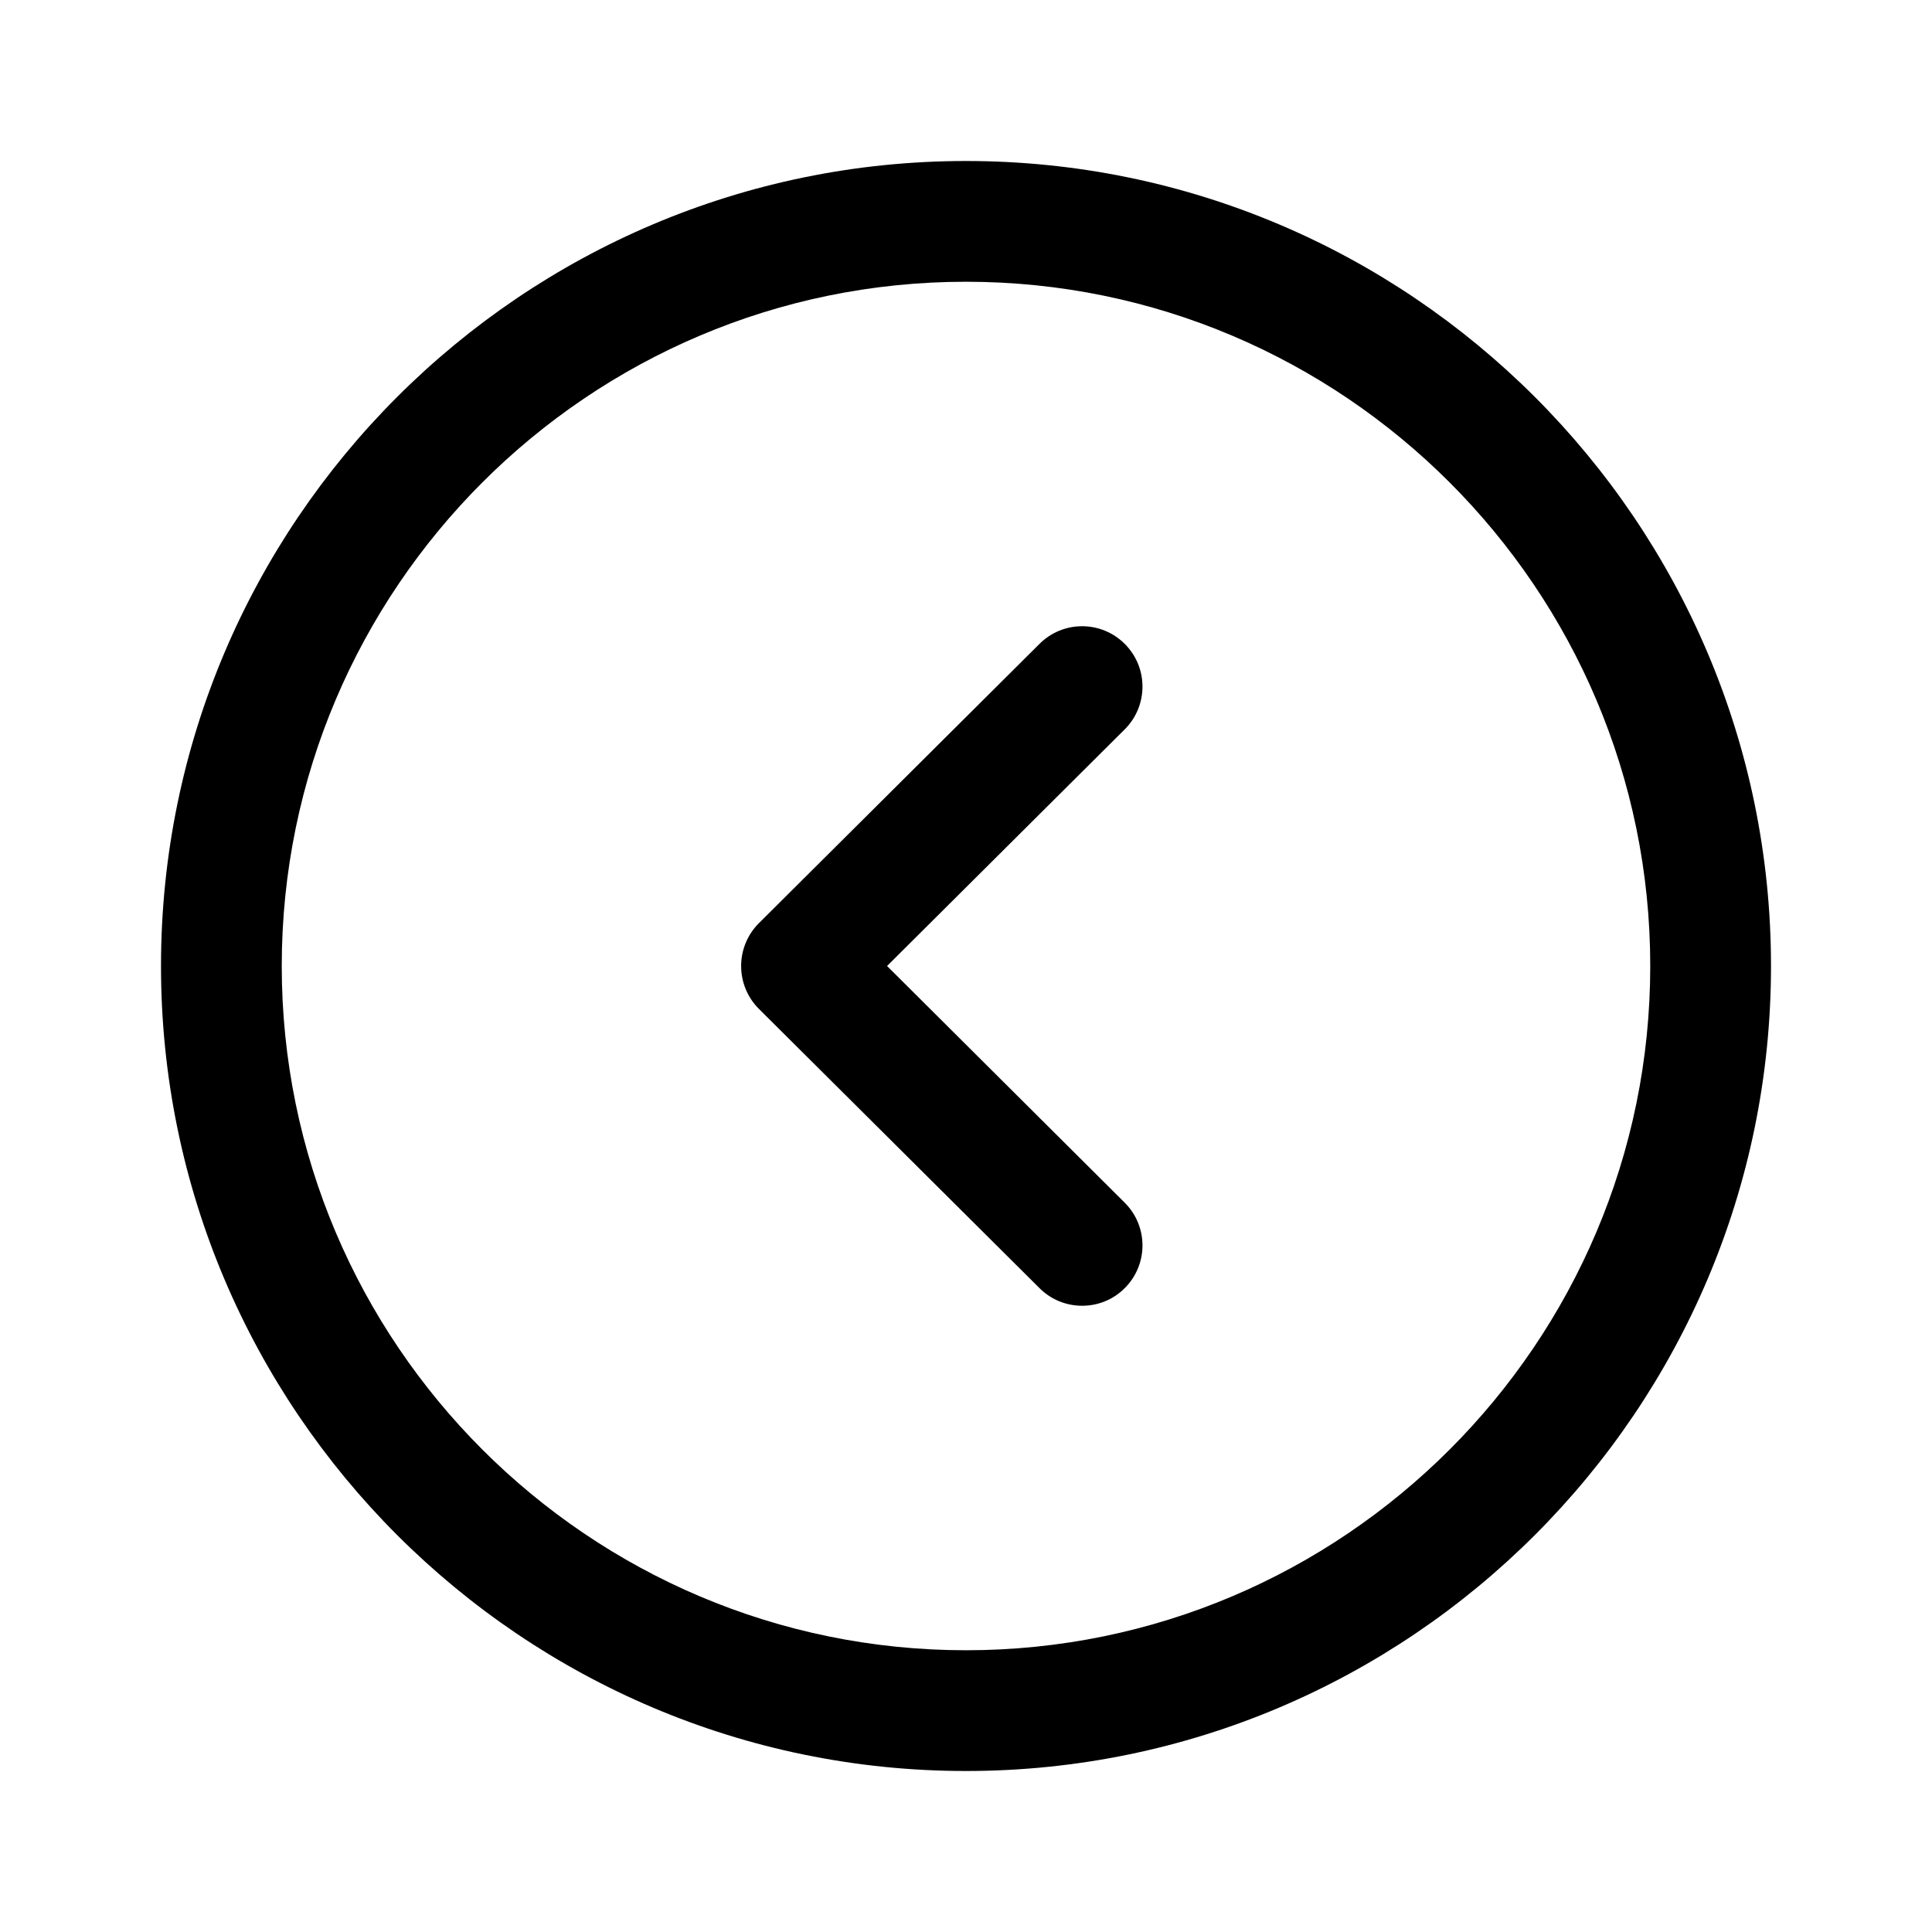 <svg width="36" height="36" viewBox="0 0 36 36" fill="none" xmlns="http://www.w3.org/2000/svg">
<path fill-rule="evenodd" clip-rule="evenodd" d="M18 5.25C10.97 5.25 5.25 10.97 5.25 18C5.25 25.03 10.97 30.75 18 30.75C25.03 30.75 30.75 25.03 30.75 18C30.75 10.97 25.03 5.25 18 5.25ZM18 33C9.729 33 3 26.271 3 18C3 9.729 9.729 3 18 3C26.271 3 33 9.729 33 18C33 26.271 26.271 33 18 33Z" fill="black"/>
<path fill-rule="evenodd" clip-rule="evenodd" d="M20.164 24.331C19.877 24.331 19.589 24.222 19.37 24.003L14.14 18.798C13.928 18.586 13.81 18.3 13.81 18C13.81 17.701 13.928 17.415 14.14 17.203L19.37 11.997C19.81 11.559 20.521 11.559 20.96 12C21.4 12.441 21.397 13.153 20.957 13.591L16.529 18L20.957 22.41C21.397 22.848 21.4 23.559 20.96 24C20.741 24.222 20.452 24.331 20.164 24.331Z" fill="black"/>
</svg>
